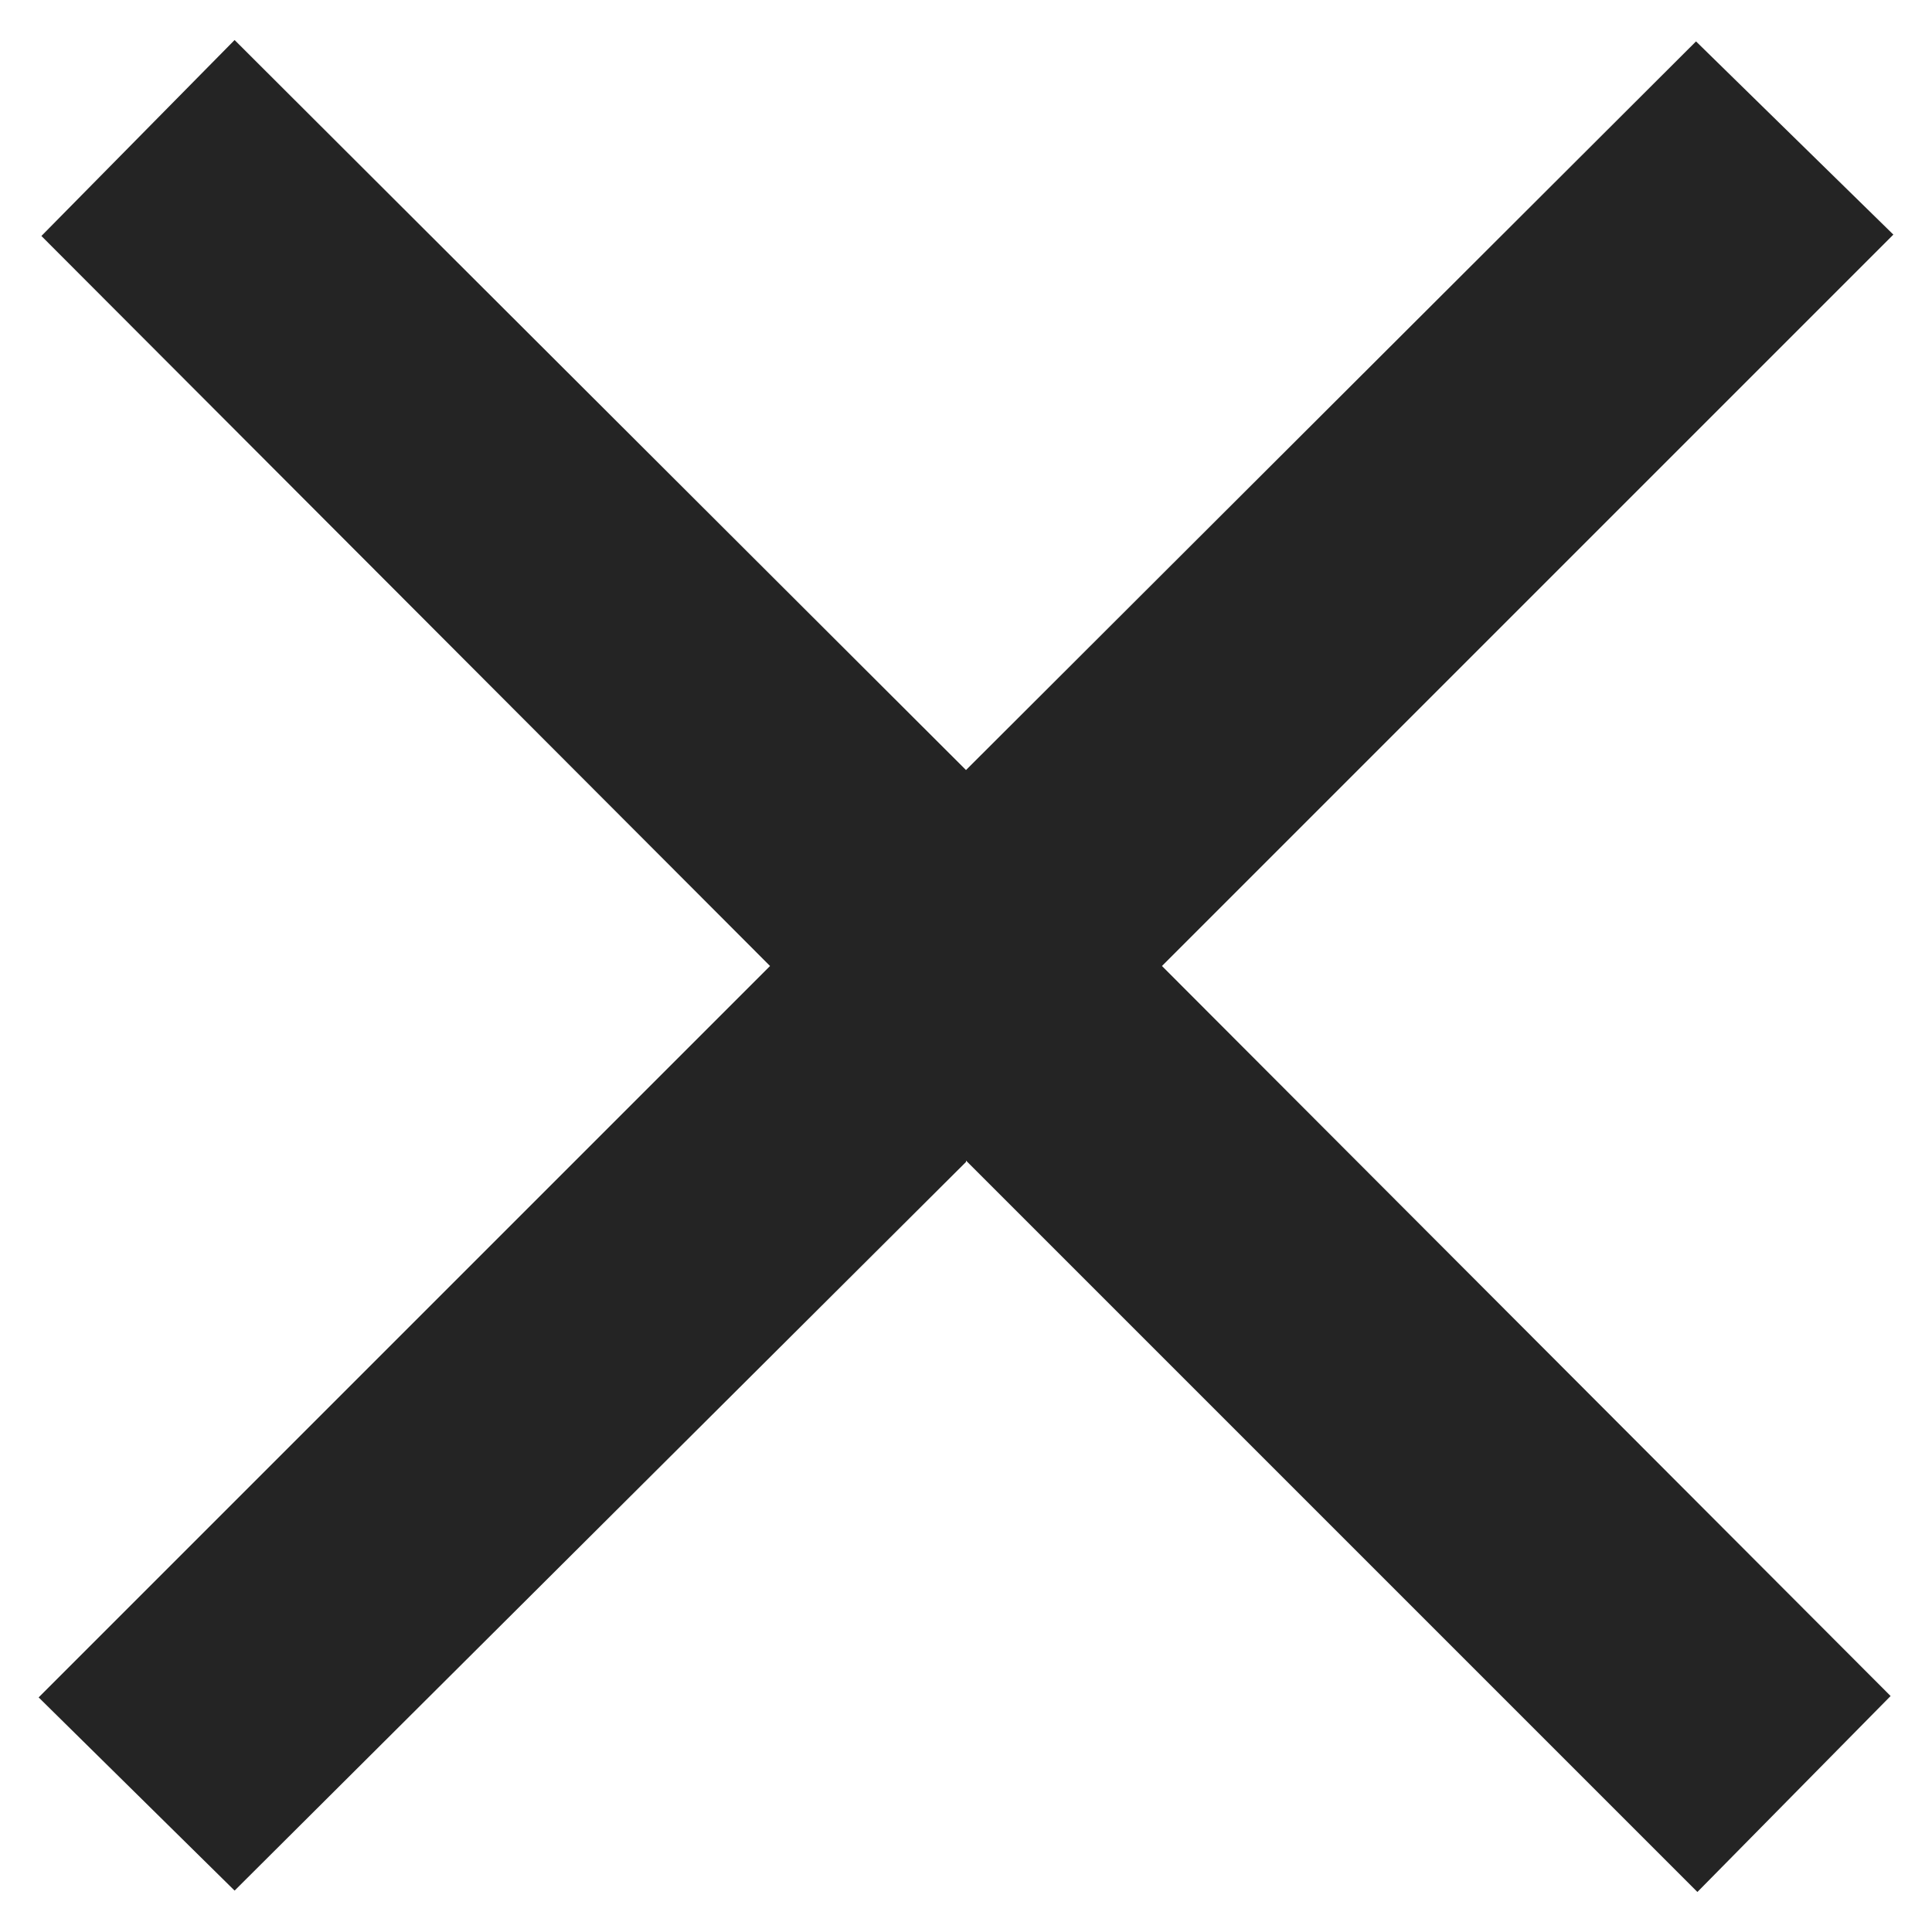 <svg xmlns="http://www.w3.org/2000/svg" width="14" height="14" fill="none"><path fill="#242424" fill-rule="evenodd" d="m7 8.41 5.3 5.3 1.4-1.42L8.42 7l5.3-5.3L12.29.3 7 5.58 1.7.29.3 1.71 5.58 7l-5.3 5.3 1.42 1.4L7 8.42Z" clip-rule="evenodd"/></svg>